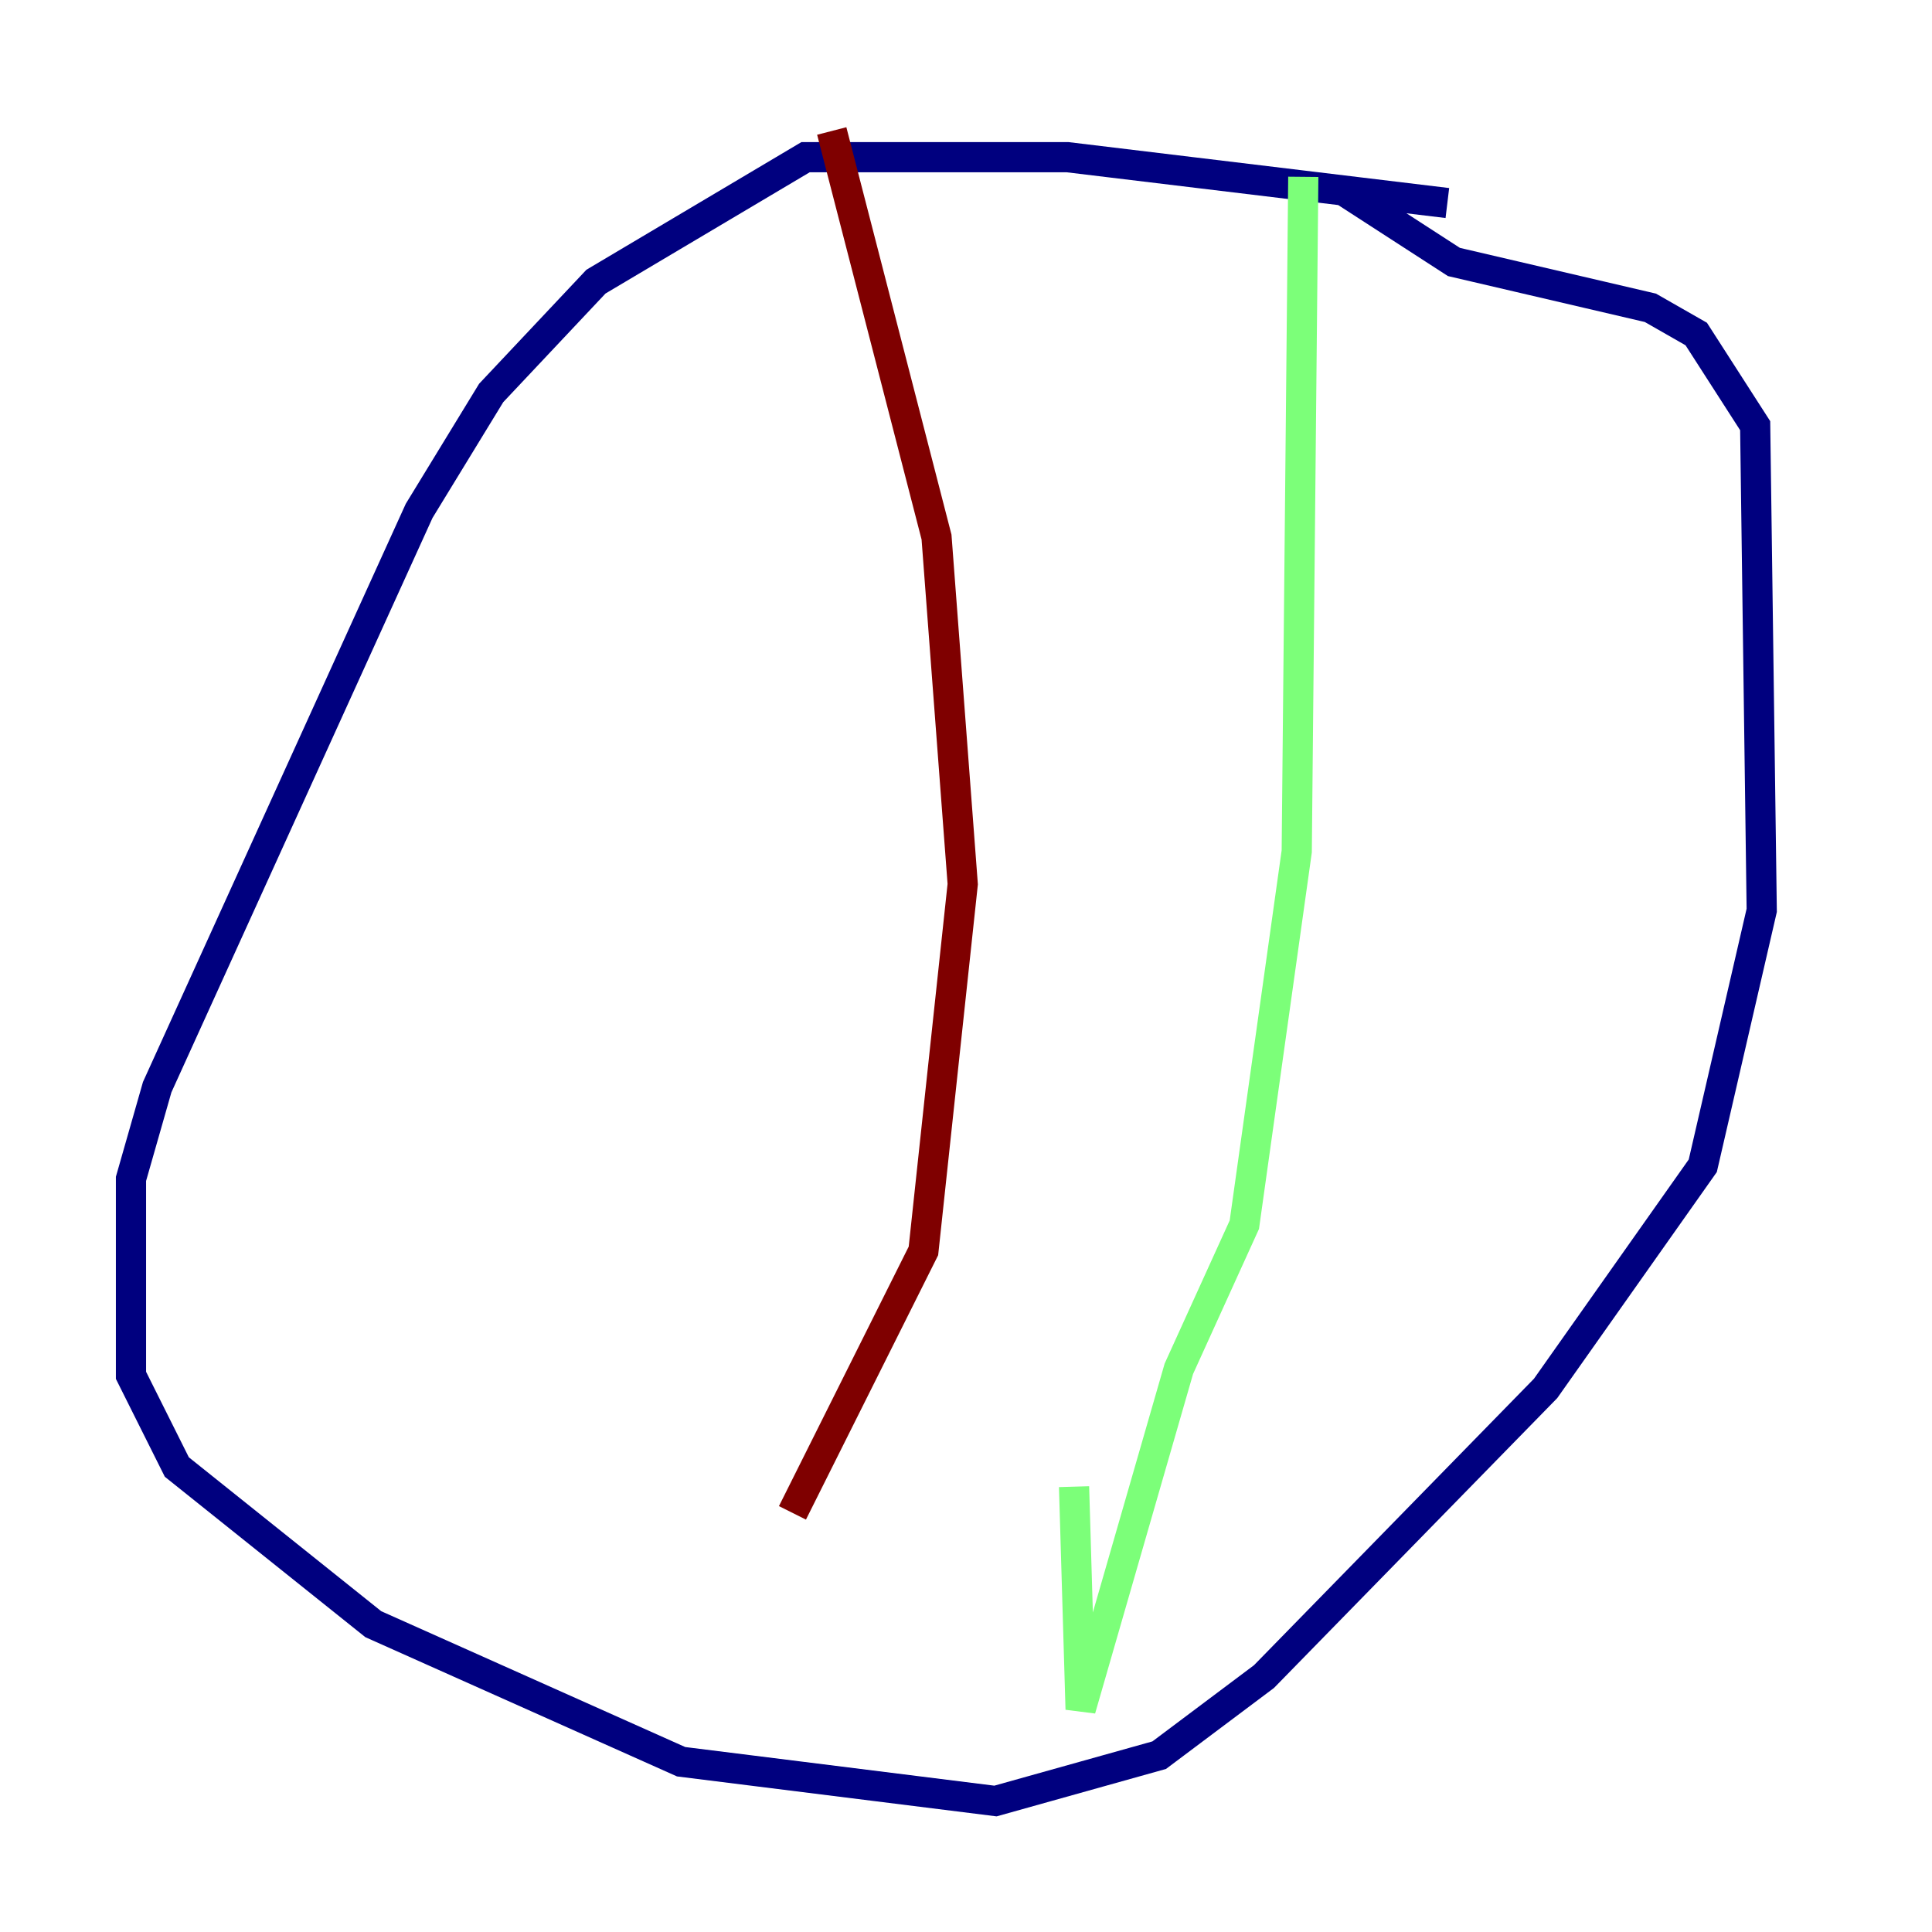 <?xml version="1.0" encoding="utf-8" ?>
<svg baseProfile="tiny" height="128" version="1.2" viewBox="0,0,128,128" width="128" xmlns="http://www.w3.org/2000/svg" xmlns:ev="http://www.w3.org/2001/xml-events" xmlns:xlink="http://www.w3.org/1999/xlink"><defs /><polyline fill="none" points="95.891,13.451 70.725,10.414 53.37,10.414 39.485,18.658 32.542,26.034 27.77,33.844 10.414,72.027 8.678,78.102 8.678,91.119 11.715,97.193 24.732,107.607 45.125,116.719 65.953,119.322 76.8,116.285 83.742,111.078 102.4,91.986 112.814,77.234 116.719,60.312 116.285,28.203 112.38,22.129 109.342,20.393 96.325,17.356 88.949,12.583" stroke="#00007f" stroke-width="2" /><polyline fill="none" points="86.346,11.715 85.912,56.407 82.441,81.139 78.102,90.685 71.593,113.248 71.159,98.495" stroke="#7cff79" stroke-width="2" /><polyline fill="none" points="55.105,8.678 62.047,35.58 63.783,58.576 61.18,82.875 52.502,100.231" stroke="#7f0000" stroke-width="2" /></svg>